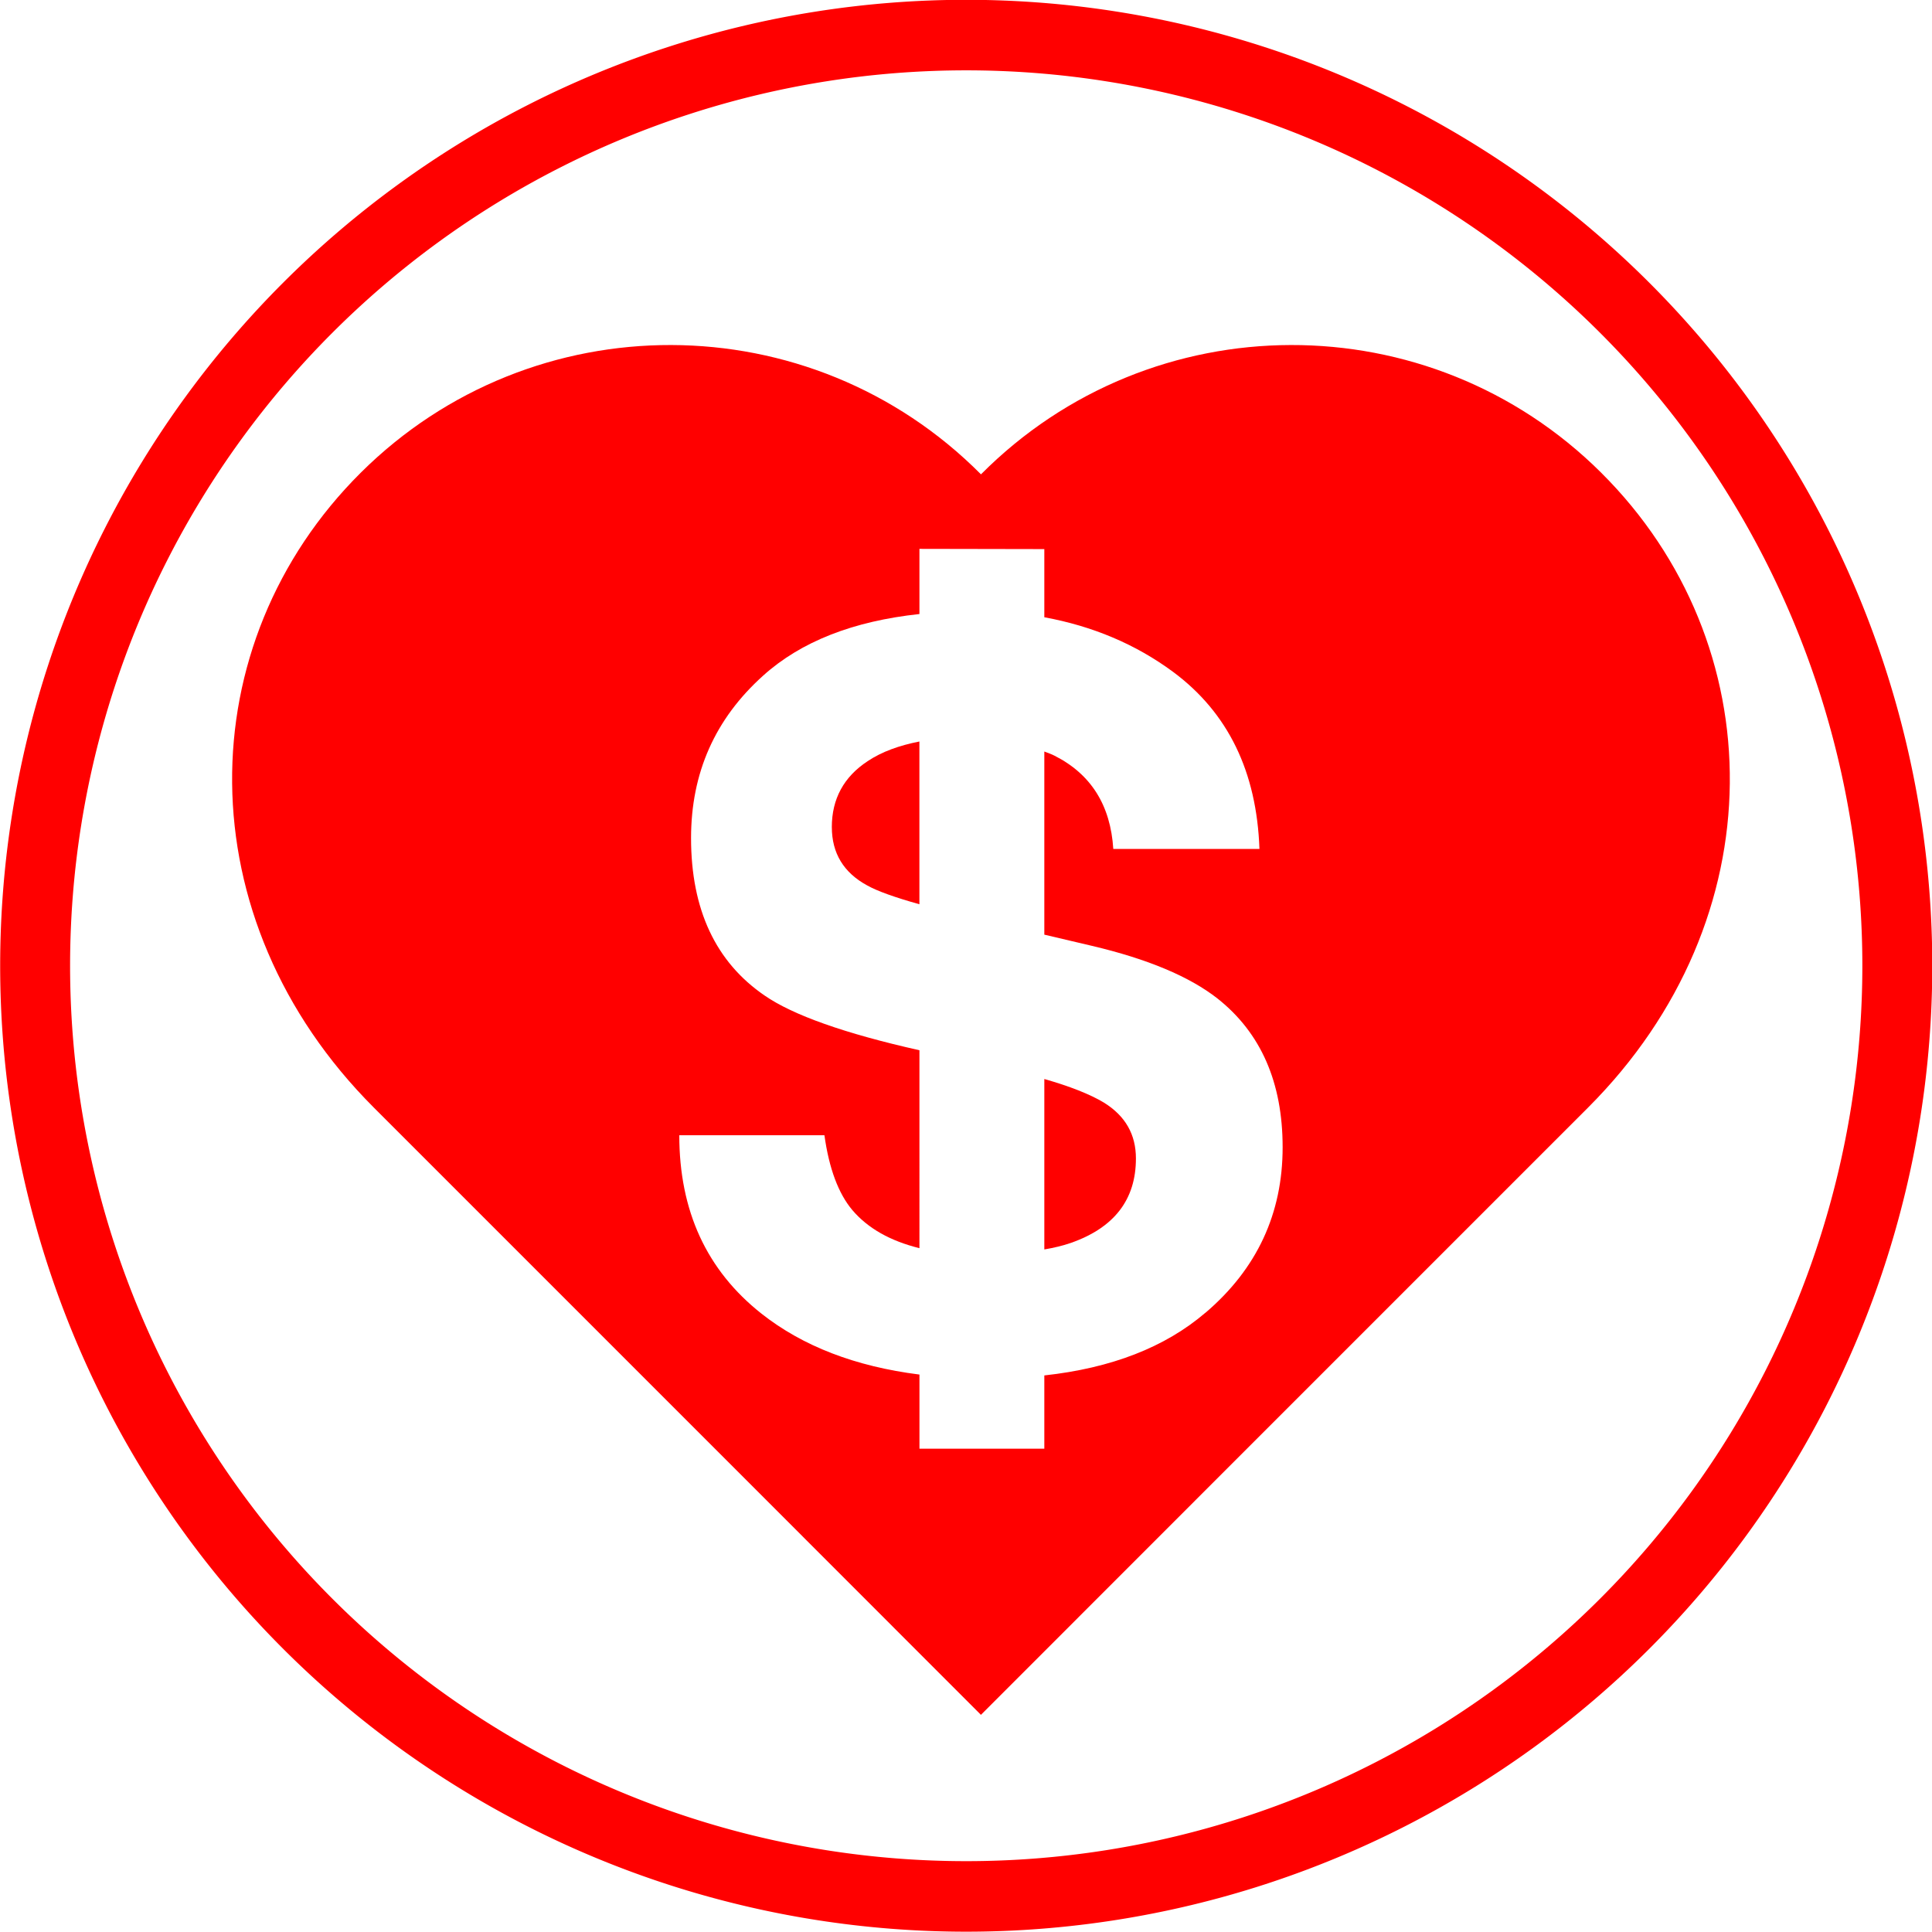 <?xml version="1.0" encoding="UTF-8" standalone="no"?>
<!-- Generator: Adobe Illustrator 15.1.0, SVG Export Plug-In . SVG Version: 6.00 Build 0)  -->

<svg
   xmlns:dc="http://purl.org/dc/elements/1.1/"
   xmlns:cc="http://creativecommons.org/ns#"
   xmlns:rdf="http://www.w3.org/1999/02/22-rdf-syntax-ns#"
   xmlns:svg="http://www.w3.org/2000/svg"
   xmlns="http://www.w3.org/2000/svg"
   xmlns:sodipodi="http://sodipodi.sourceforge.net/DTD/sodipodi-0.dtd"
   xmlns:inkscape="http://www.inkscape.org/namespaces/inkscape"
   version="1.1"
   id="Layer_1"
   x="0px"
   y="0px"
   width="100"
   height="100"
   viewBox="0 0 100 100"
   enable-background="new 0 0 100 91.46"
   xml:space="preserve"
   inkscape:version="0.48.3.1 r9886"
   sodipodi:docname="23.svg"><defs
   id="defs3349" /><sodipodi:namedview
   pagecolor="#ffffff"
   bordercolor="#666666"
   borderopacity="1"
   objecttolerance="10"
   gridtolerance="10"
   guidetolerance="10"
   inkscape:pageopacity="0"
   inkscape:pageshadow="2"
   inkscape:window-width="640"
   inkscape:window-height="480"
   id="namedview3347"
   showgrid="false"
   inkscape:zoom="2.580363"
   inkscape:cx="50"
   inkscape:cy="45.73"
   inkscape:window-x="0"
   inkscape:window-y="0"
   inkscape:window-maximized="0"
   inkscape:current-layer="Layer_1" />
<path
   d="M 57.148,57.076 C 56.413,56.633 55.364,56.224 54.054,55.849 v 8.822 c 0.5,-0.084 0.964,-0.196 1.374,-0.338 2.245,-0.788 3.367,-2.241 3.367,-4.371 7.75e-4,-1.241 -0.547,-2.202 -1.647,-2.885 z"
   id="path3341"
   inkscape:connector-curvature="0"
   style="fill:#ff0000" />
<path
   d="m 43.056,42.813 c 0,1.348 0.611,2.356 1.83,3.017 0.52,0.292 1.424,0.616 2.702,0.974 v -8.424 c -1.032,0.202 -1.94,0.524 -2.674,1.015 -1.24,0.812 -1.859,1.959 -1.859,3.417 z"
   id="path3343"
   inkscape:connector-curvature="0"
   style="fill:#ff0000" />
<path
   d="m 82.876,24.466 c -8.888,-8.841 -23.26,-8.807 -32.101,0.086 -8.841,-8.893 -23.213,-8.927 -32.101,-0.086 -8.889,8.838 -9.095,23.091 0.679,32.866 10.911,10.906 28.367,28.371 31.42,31.428 3.057,-3.057 20.51,-20.522 31.421,-31.428 9.779,-9.776 9.569,-24.029 0.681,-32.866 z M 62.398,67.942 c -2.097,1.797 -4.884,2.872 -8.344,3.25 v 3.791 h -6.463 V 71.147 C 44.276,70.73 41.55,69.678 39.42,67.999 36.578,65.756 35.16,62.679 35.16,58.76 h 7.512 c 0.24,1.722 0.723,3.009 1.434,3.861 0.805,0.953 1.968,1.609 3.484,1.985 V 54.361 c -3.868,-0.868 -6.541,-1.817 -8.012,-2.831 -2.537,-1.737 -3.809,-4.457 -3.809,-8.151 0,-3.376 1.242,-6.172 3.73,-8.407 1.962,-1.768 4.667,-2.823 8.091,-3.19 v -3.367 c 0,-0.006 -0.002,-0.006 -0.002,-0.006 l 6.466,0.012 v 3.528 c 2.499,0.459 4.723,1.392 6.67,2.831 2.84,2.11 4.323,5.158 4.465,9.161 h -7.565 c -0.143,-2.261 -1.153,-3.872 -3.042,-4.826 -0.164,-0.085 -0.347,-0.146 -0.528,-0.217 v 9.479 l 2.447,0.576 c 2.897,0.681 5.069,1.595 6.517,2.73 2.245,1.777 3.371,4.342 3.371,7.697 0.002,3.436 -1.333,6.3 -3.989,8.564 z"
   id="path3345"
   inkscape:connector-curvature="0"
   style="fill:#ff0000" />
<path
   sodipodi:type="arc"
   style="fill:none;stroke:#ff0000;stroke-width:3.5;stroke-miterlimit:4;stroke-dasharray:none"
   id="path4175"
   sodipodi:cx="50.845425"
   sodipodi:cy="48.303154"
   sodipodi:rx="46.608307"
   sodipodi:ry="46.184593"
   d="m 97.454,48.303 a 46.608,46.185 0 1 1 -93.217,0 46.608,46.185 0 1 1 93.217,0 z"
   transform="matrix(1.034,0,0,1.043,-2.563,-0.393)" /></svg>
